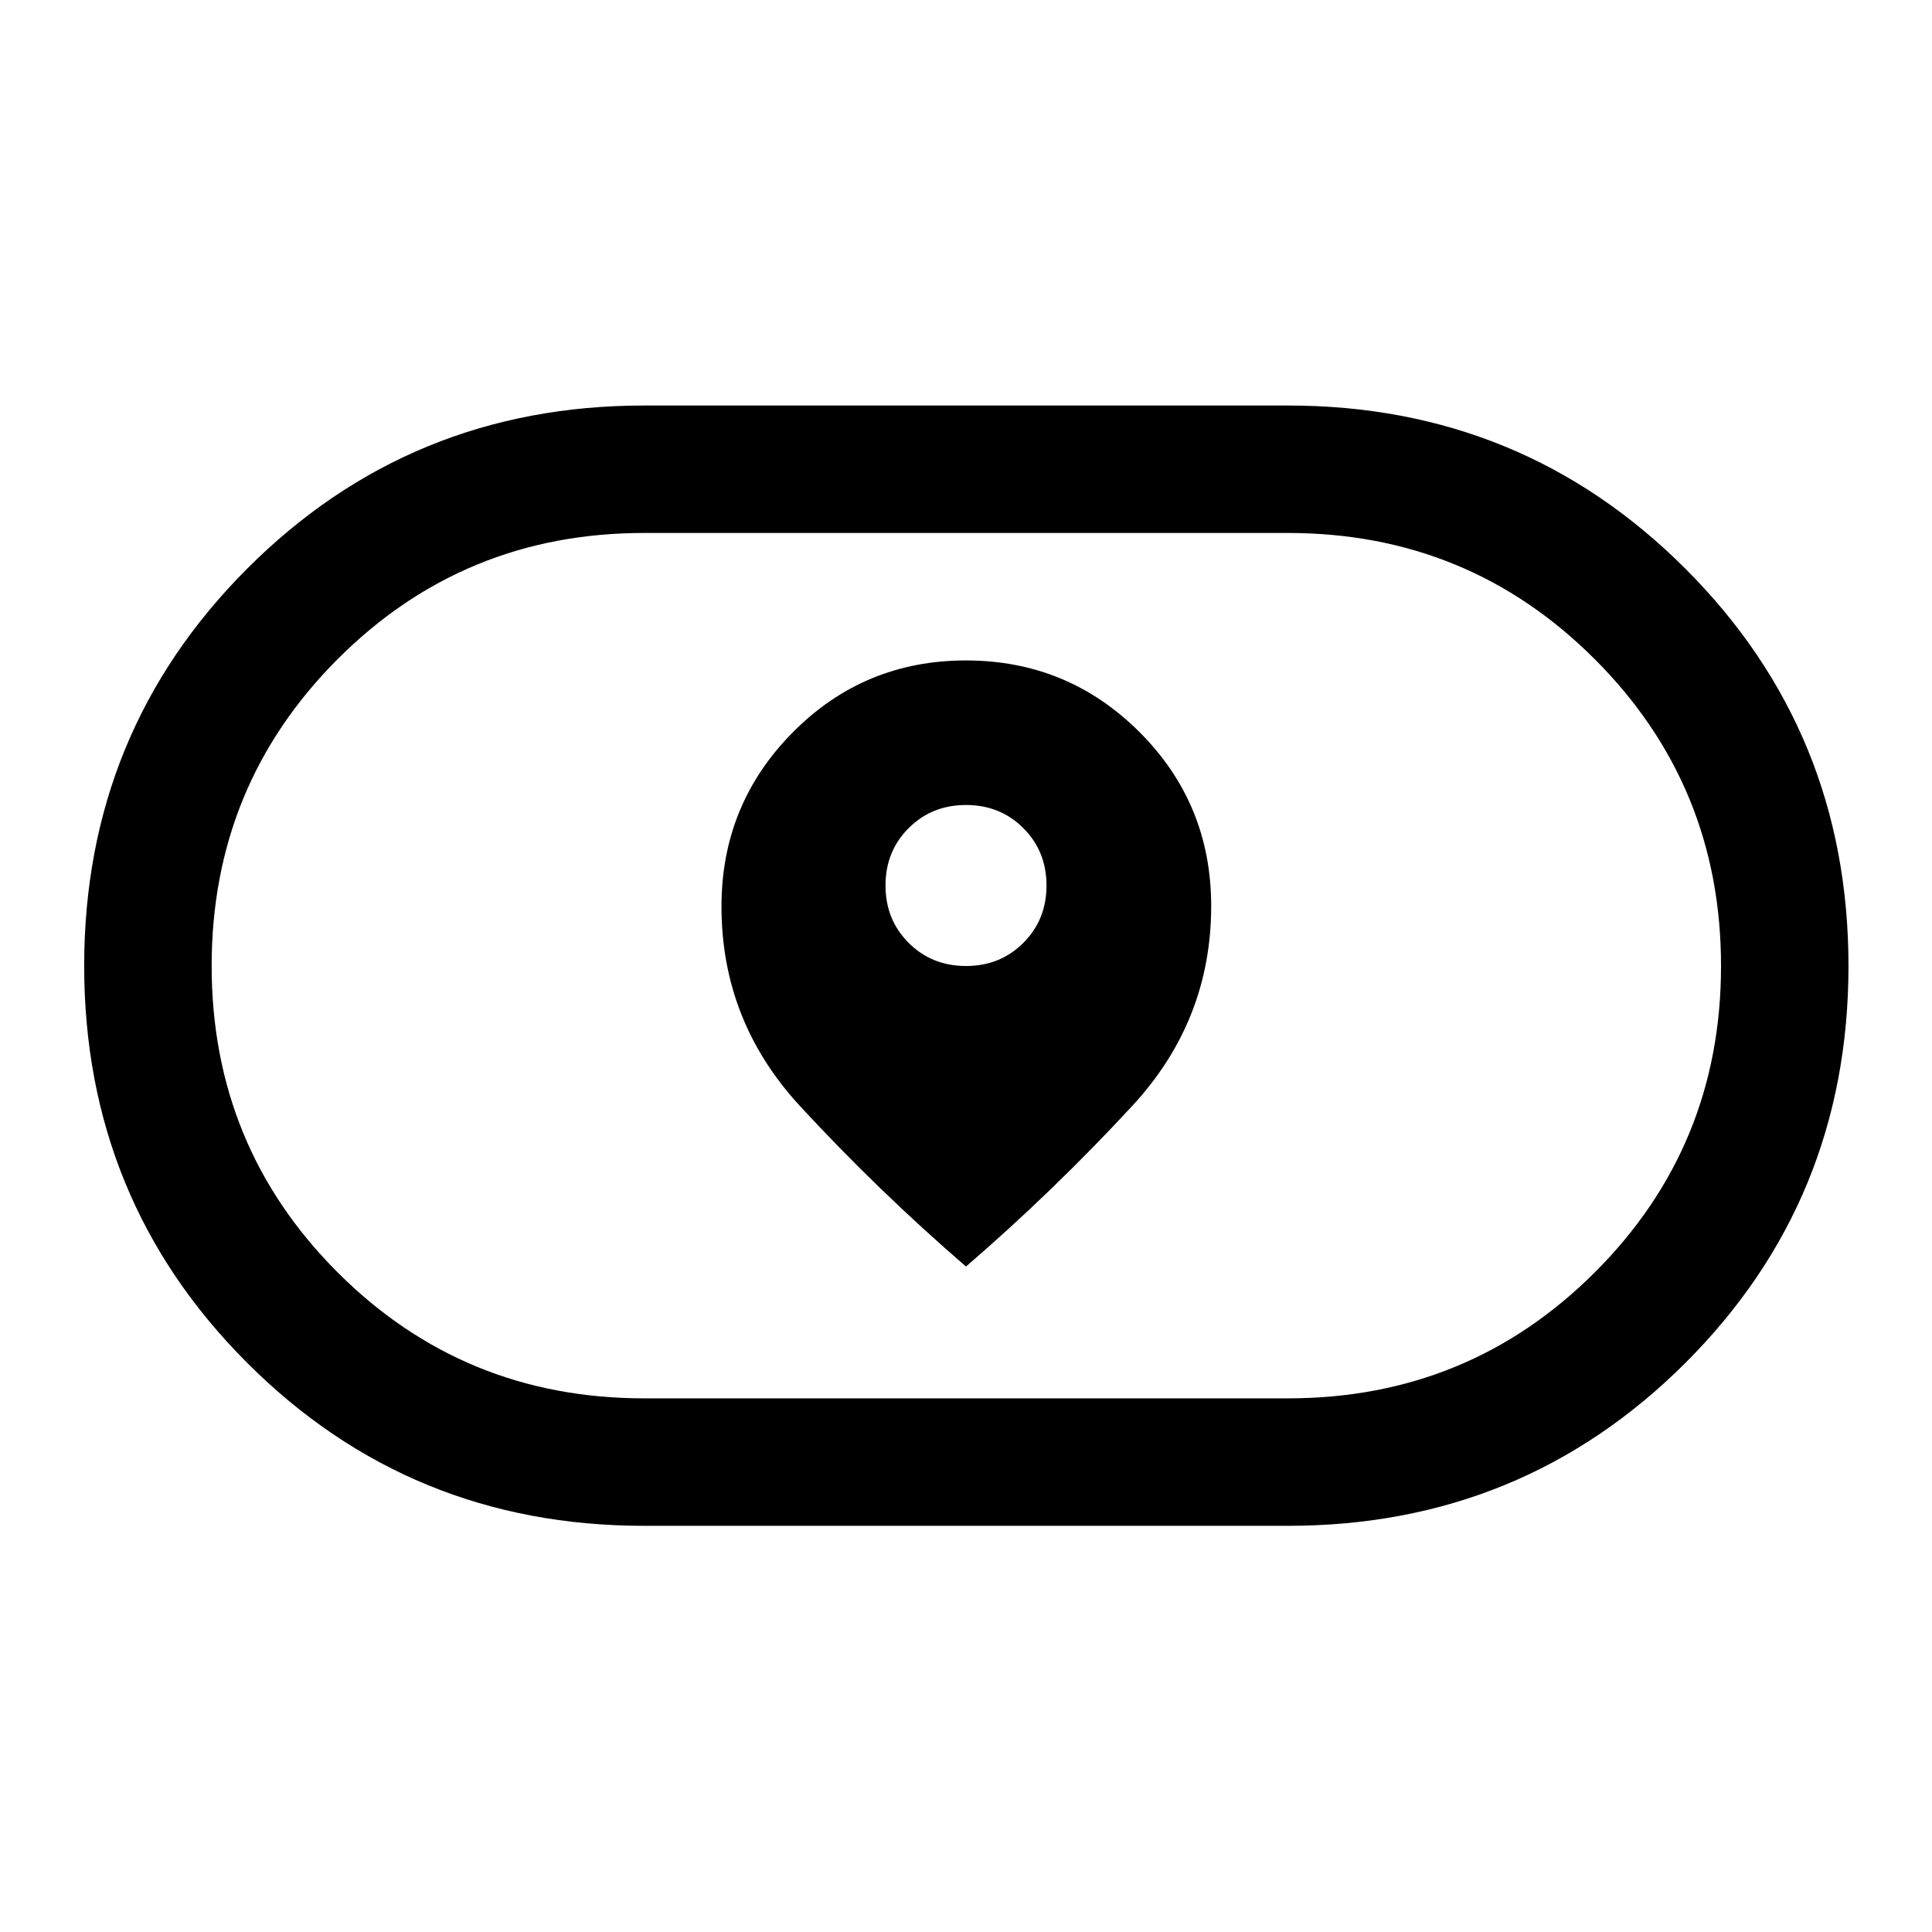 <svg xmlns="http://www.w3.org/2000/svg" height="40" viewBox="0 -960 960 960" width="40"><path d="M358.5-509.57q0 56.9 39 99.15 39 42.25 82.5 79.75 43.5-37.5 82.67-79.87 39.16-42.38 39.16-99.3 0-50.8-35.62-86.4-35.63-35.59-86.25-35.59-50.63 0-86.04 35.74-35.42 35.73-35.42 86.52ZM480-480q-17 0-28.5-11.5T440-520q0-17 11.5-28.5T480-560q17 0 28.5 11.5T520-520q0 17-11.5 28.5T480-480ZM320-201.83q-116.23 0-197.2-80.99-80.97-80.99-80.97-197.25t80.97-197.35Q203.77-758.5 320-758.5h320q116.37 0 197.44 81.06 81.06 81.05 81.06 197.41t-81.06 197.28Q756.37-201.83 640-201.83H320Zm0-63.34h320q89.76 0 152.46-62.61 62.71-62.62 62.71-152.25 0-89.64-62.71-152.39-62.7-62.75-152.46-62.75H320q-89.62 0-152.23 62.69-62.6 62.68-62.6 152.41 0 89.74 62.6 152.32 62.61 62.58 152.23 62.58ZM480-480Z"/></svg>